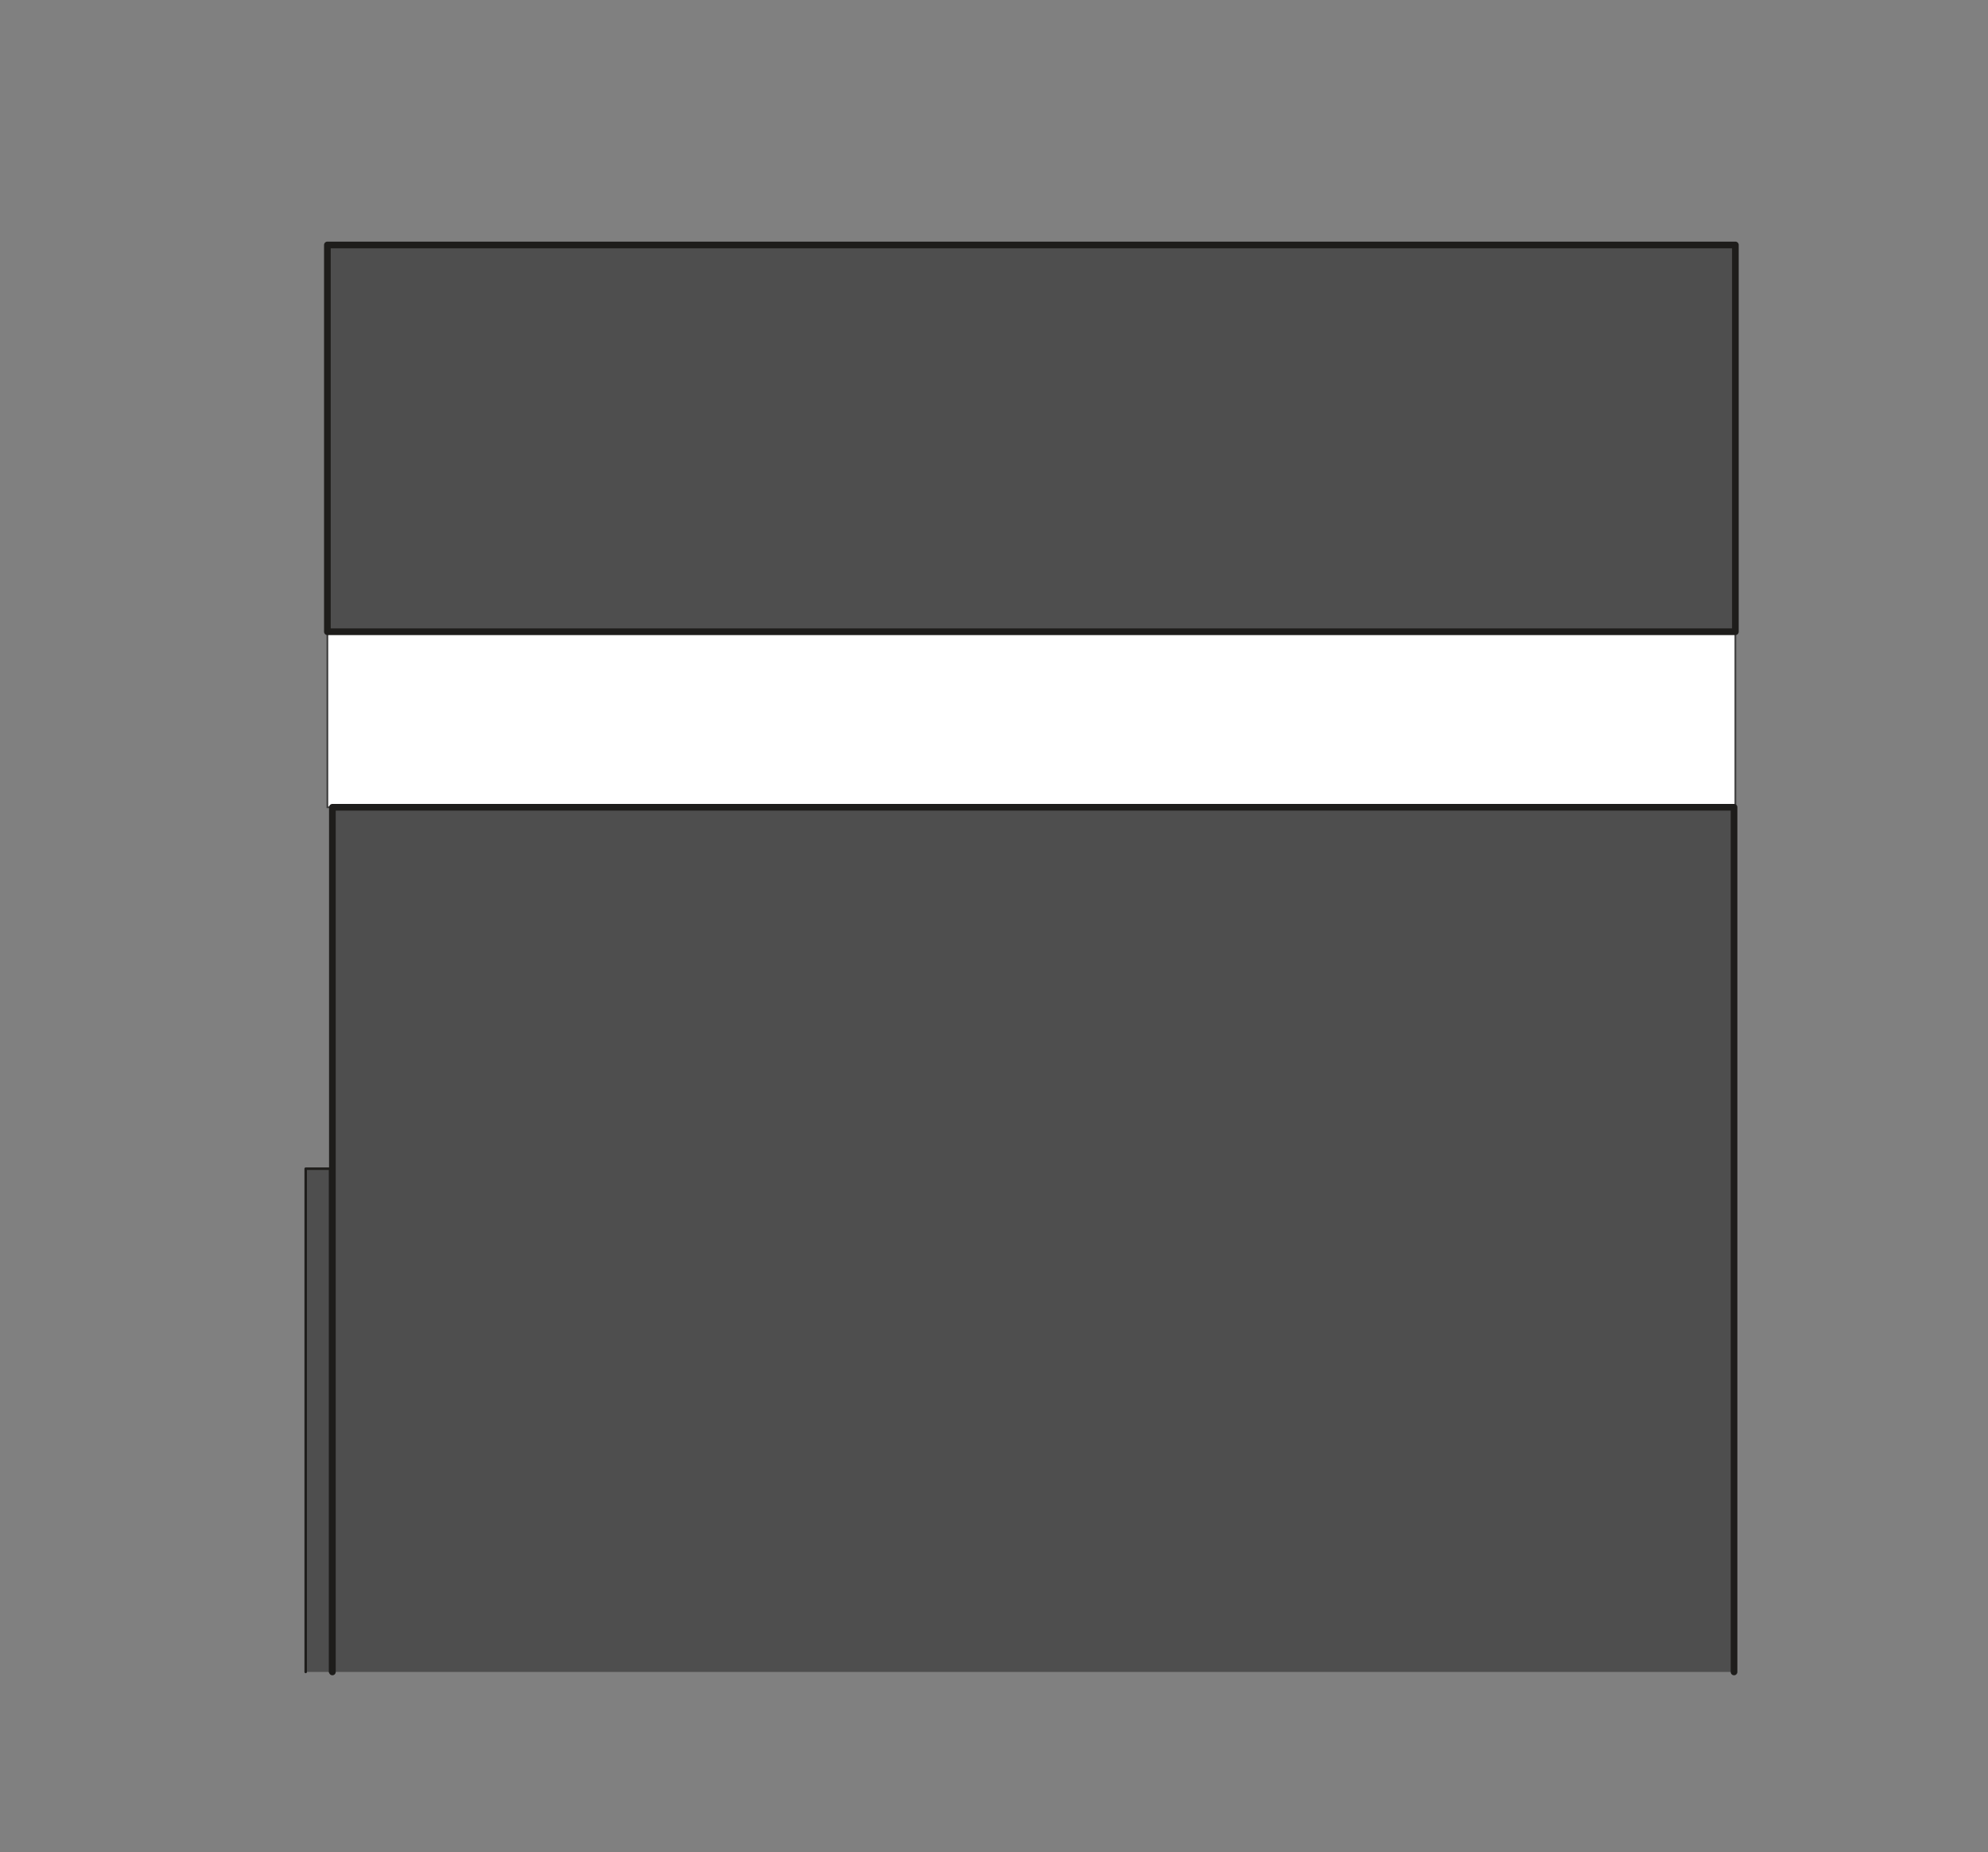 <?xml version="1.0" encoding="utf-8"?>
<!-- Generator: Adobe Illustrator 27.5.0, SVG Export Plug-In . SVG Version: 6.00 Build 0)  -->
<svg version="1.1" id="Layer_1" xmlns="http://www.w3.org/2000/svg" xmlns:xlink="http://www.w3.org/1999/xlink" x="0px" y="0px"
	 viewBox="0 0 595.7 555" style="enable-background:new 0 0 595.7 555;" xml:space="preserve">
<rect x="0" y="0" width="595.7" height="555" fill="#808080" stroke="none"/>
<style type="text/css">
	.st0{fill:#FFFFFF;stroke:#3A3A3A;stroke-width:0.5;stroke-miterlimit:10;}
	.st1{fill:#4E4E4E;stroke:#1E1D1B;stroke-width:2;stroke-linecap:round;stroke-linejoin:round;}
	.st2{fill:#4E4E4E;stroke:#1E1D1B;stroke-width:0.75;stroke-linecap:round;stroke-linejoin:round;}
</style>
<g id="Layer_2_00000136390901245286389980000011455393047055406214_">
	<g id="Layer_1-2">
		<rect x="98.1" y="189.3" class="st0" width="421.9" height="52.6"/>
		<polyline class="st1" points="519.6,501 519.6,241.9 420.8,241.9 214.5,241.9 99.6,241.9 99.6,501 		"/>
		<polygon class="st1" points="98.1,189.3 520,189.3 520,73.4 170.6,73.4 98.1,73.4 		"/>
	</g>
</g>
<polyline class="st2" points="98.9,501 98.9,350.2 91.6,350.2 91.6,501 "/>
</svg>

